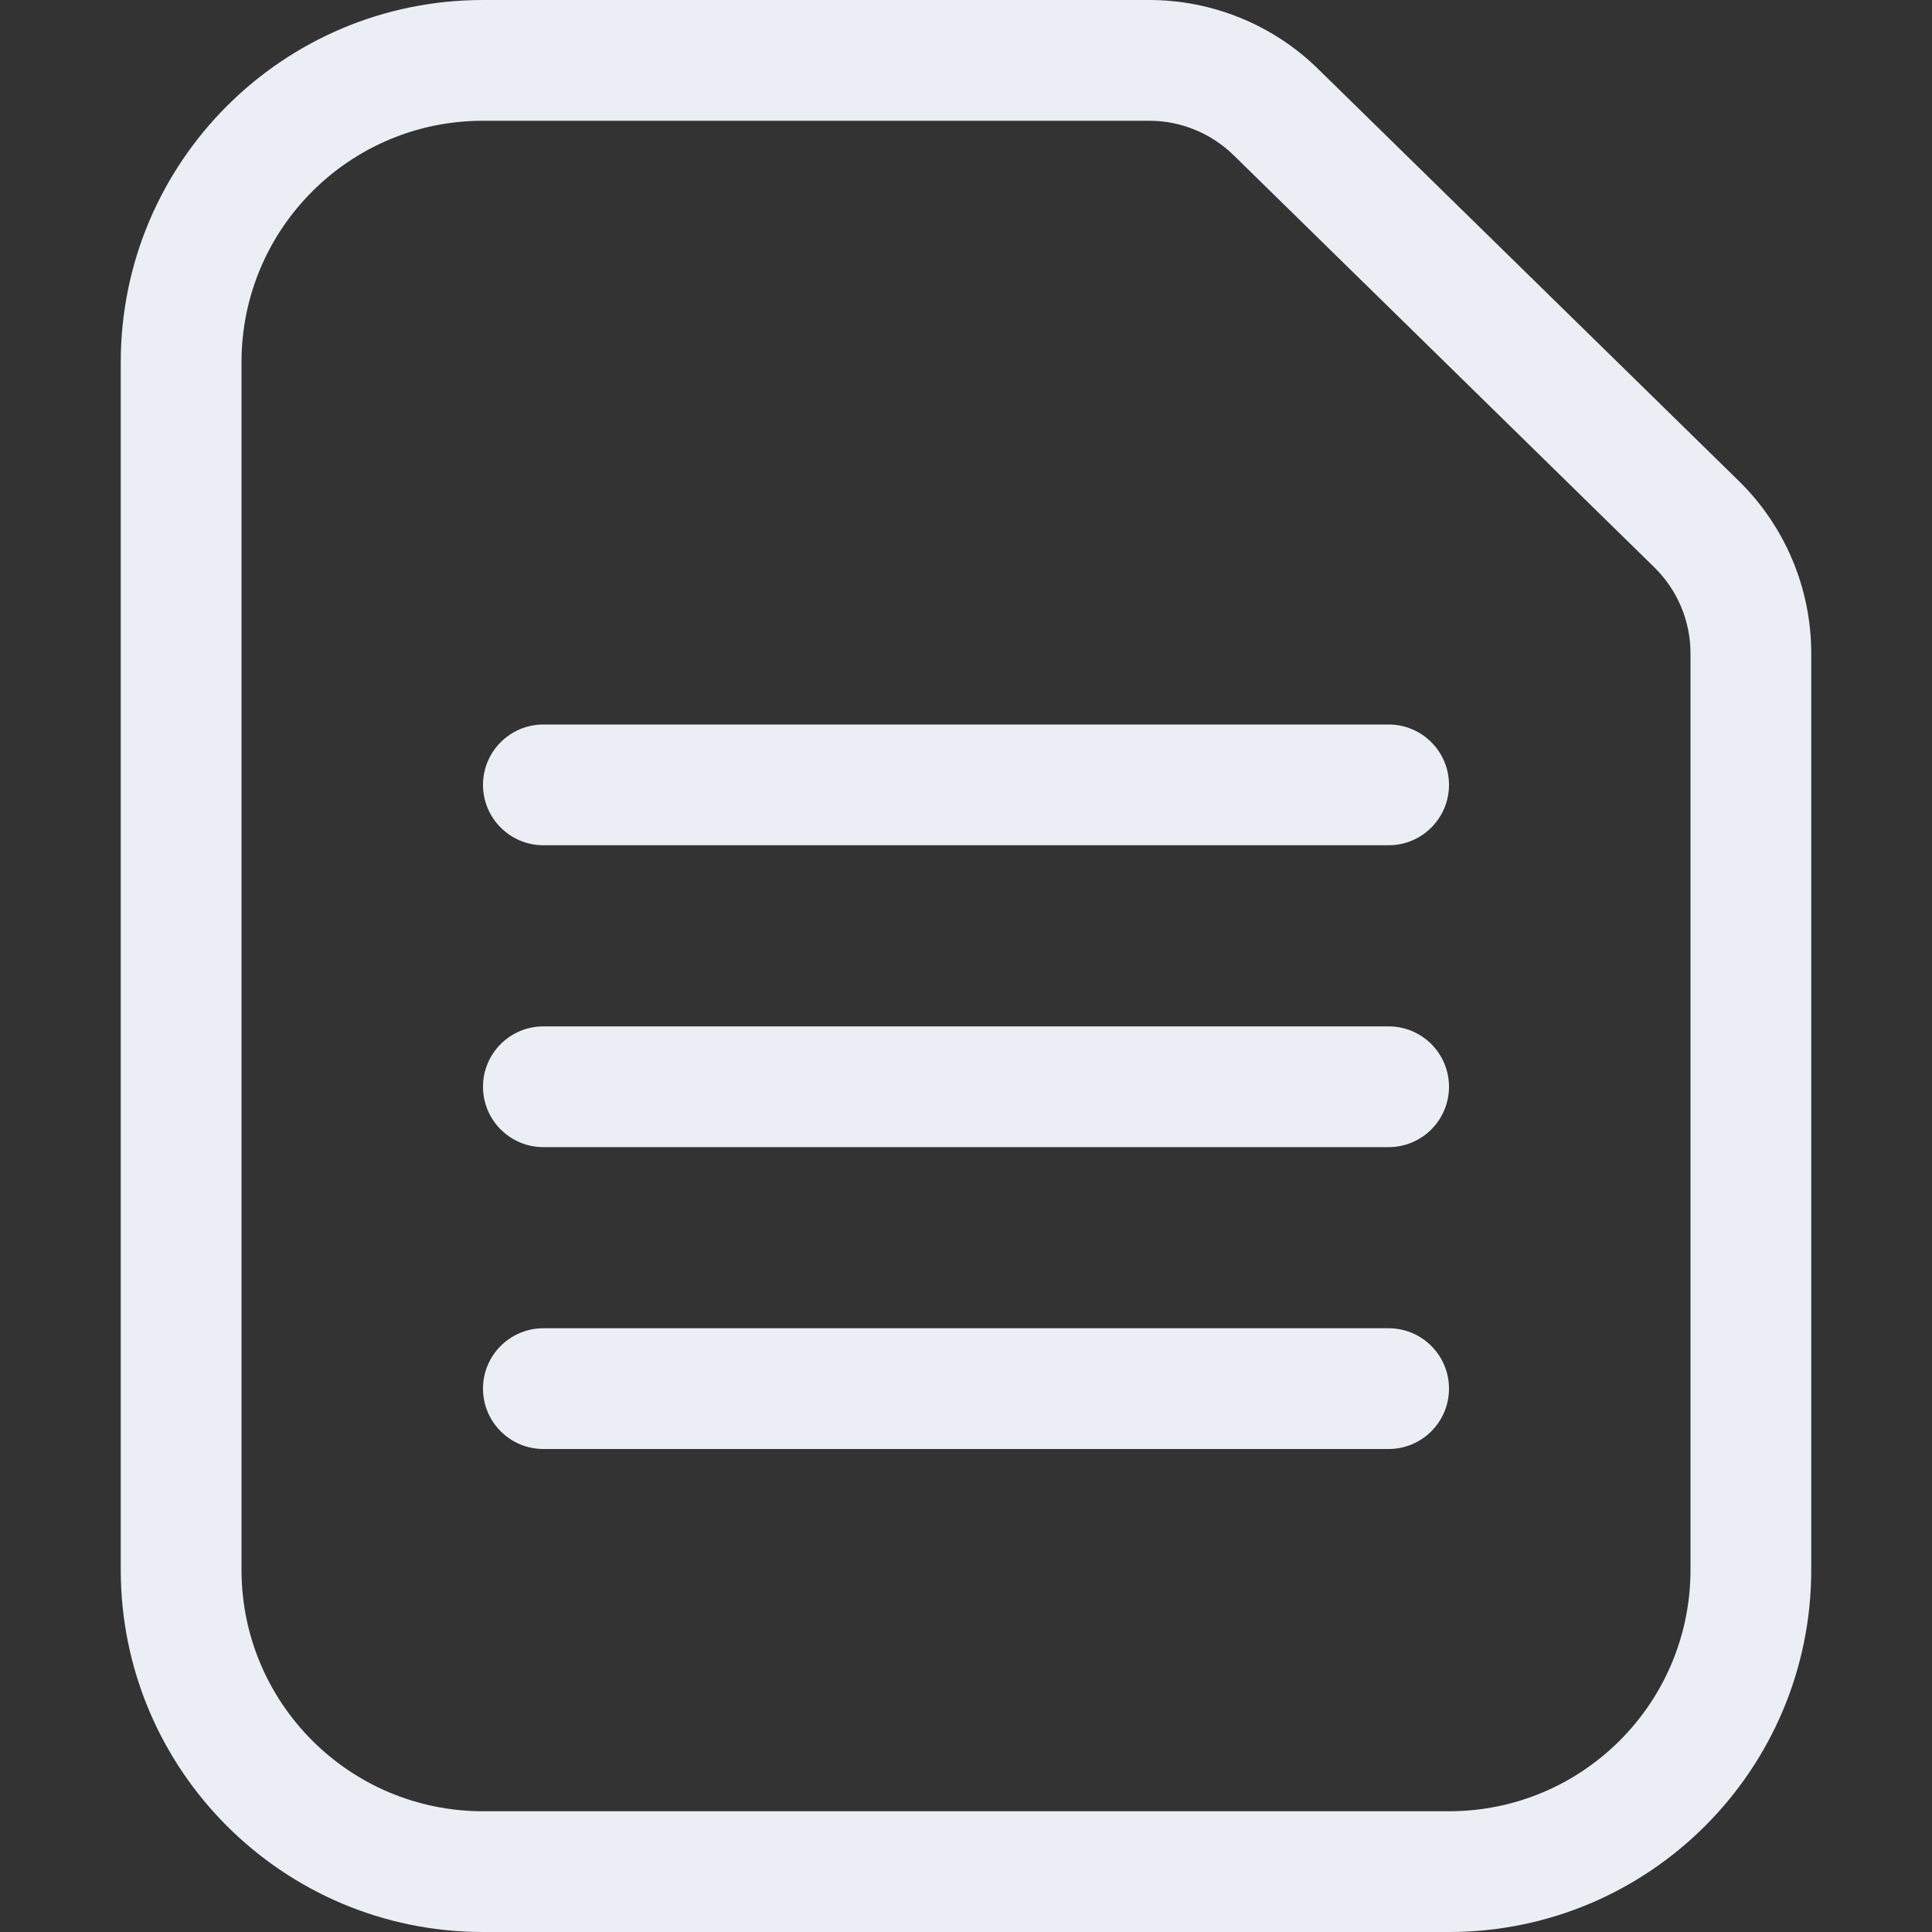 <svg width="16" height="16" viewBox="0 0 16 16" fill="none" xmlns="http://www.w3.org/2000/svg">
<rect x="0" y="0" width="16" height="16" fill="#333333" stroke="none"/>
<path d="M4.5 8.5C4.224 8.5 4 8.724 4 9C4 9.276 4.224 9.5 4.5 9.5H11.5C11.776 9.5 12 9.276 12 9C12 8.724 11.776 8.5 11.5 8.5H4.5Z" fill="#ebeef4"/>
<path d="M4 6.5C4 6.224 4.224 6 4.5 6H11.5C11.776 6 12 6.224 12 6.5C12 6.776 11.776 7 11.5 7H4.5C4.224 7 4 6.776 4 6.5Z" fill="#ebeef4"/>
<path d="M4.5 11C4.224 11 4 11.224 4 11.5C4 11.776 4.224 12 4.5 12H11.5C11.776 12 12 11.776 12 11.5C12 11.224 11.776 11 11.5 11H4.5Z" fill="#ebeef4"/>
<path fill-rule="evenodd" clip-rule="evenodd" d="M14.4 3.983L10.916 0.571C10.543 0.205 10.04 0 9.517 0H4C2.343 0 1 1.343 1 3V13C1 14.657 2.343 16 4 16H12C13.657 16 15 14.657 15 13V5.412C15 4.874 14.784 4.359 14.4 3.983ZM2 13V3C2 1.895 2.895 1 4 1H9.517C9.779 1 10.03 1.103 10.217 1.286L13.7 4.698C13.892 4.886 14 5.143 14 5.412V13C14 14.105 13.105 15 12 15H4C2.895 15 2 14.105 2 13Z" fill="#ebeef4"/>

</svg>
